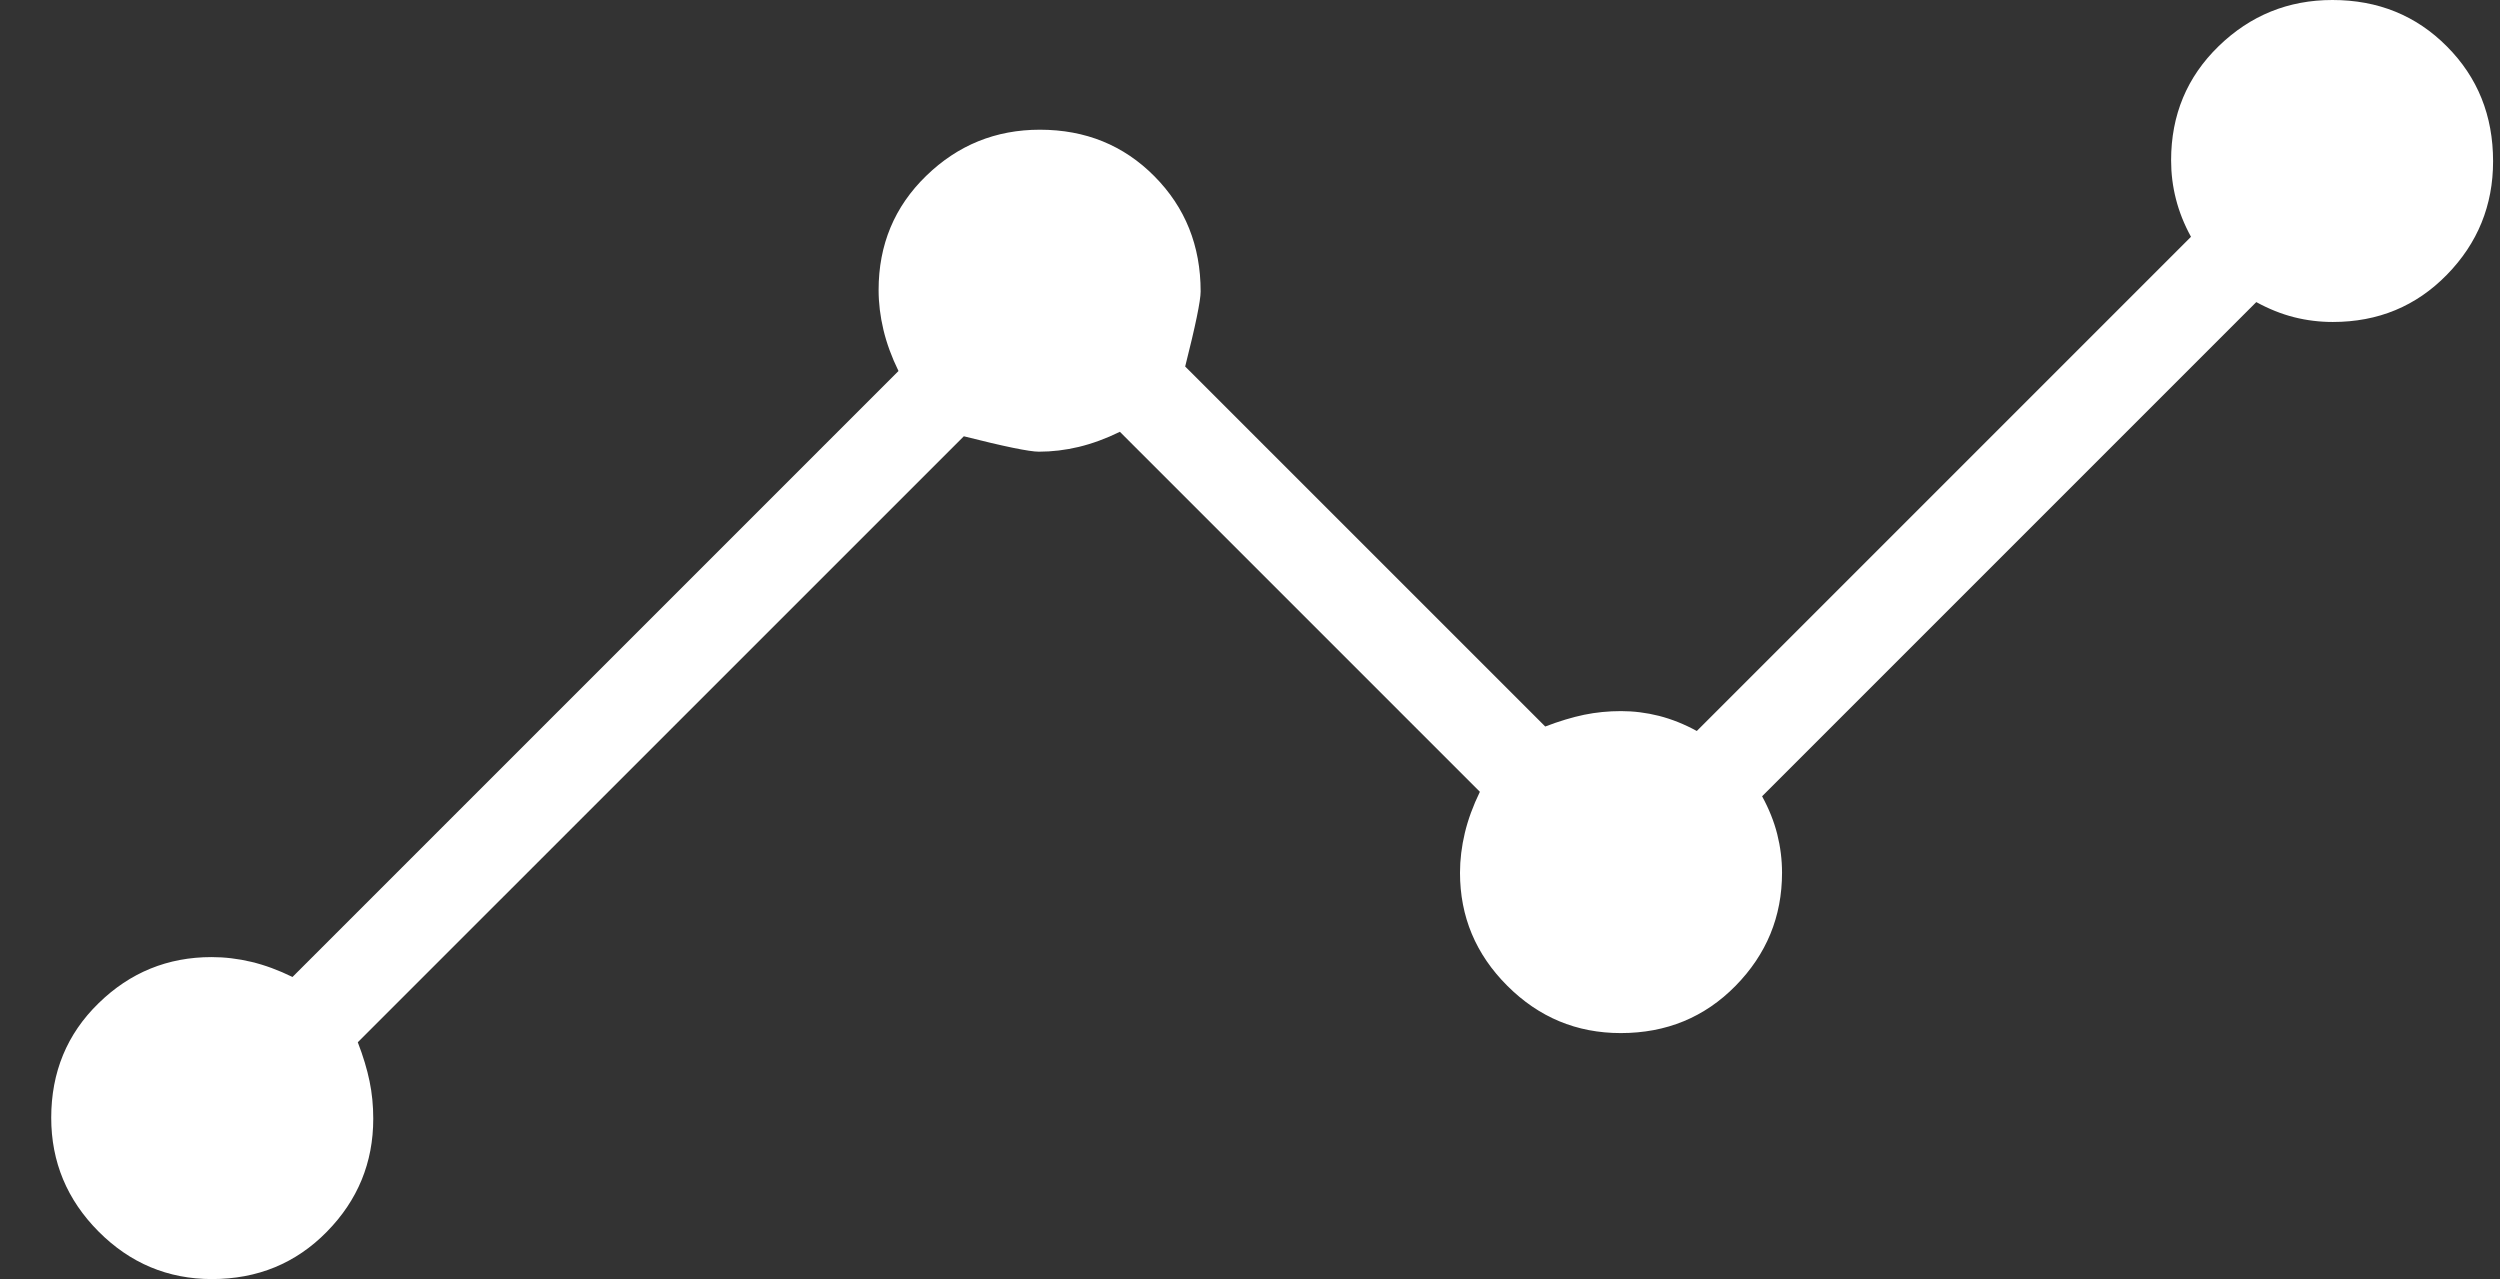 <svg width="43" height="22" viewBox="0 0 43 22" fill="white" xmlns="http://www.w3.org/2000/svg">
<rect x="0" y="0" width="43" height="22" fill="#333333" stroke="none"/>
<path d="M3.646 22C2.888 22 2.237 21.727 1.695 21.182C1.153 20.637 0.881 19.985 0.881 19.226C0.881 18.442 1.152 17.785 1.695 17.256C2.237 16.726 2.885 16.462 3.639 16.462C3.865 16.462 4.093 16.489 4.324 16.544C4.554 16.599 4.79 16.686 5.031 16.804L15.454 6.381C15.336 6.14 15.25 5.904 15.195 5.673C15.14 5.442 15.112 5.214 15.112 4.988C15.112 4.209 15.385 3.554 15.93 3.025C16.475 2.495 17.127 2.231 17.886 2.231C18.67 2.231 19.327 2.498 19.856 3.032C20.386 3.566 20.651 4.226 20.651 5.012C20.651 5.173 20.562 5.604 20.385 6.304L26.578 12.496C26.819 12.404 27.042 12.337 27.247 12.294C27.452 12.252 27.663 12.231 27.881 12.231C28.099 12.231 28.317 12.258 28.535 12.313C28.753 12.369 28.97 12.455 29.185 12.573L37.685 4.073C37.567 3.858 37.481 3.641 37.426 3.423C37.37 3.205 37.343 2.983 37.343 2.758C37.343 1.978 37.616 1.323 38.161 0.794C38.706 0.265 39.358 0 40.117 0C40.901 0 41.558 0.266 42.087 0.799C42.617 1.331 42.881 1.989 42.881 2.774C42.881 3.532 42.617 4.183 42.087 4.725C41.558 5.267 40.904 5.538 40.124 5.538C39.898 5.538 39.676 5.511 39.458 5.456C39.24 5.401 39.024 5.314 38.808 5.196L30.308 13.696C30.426 13.912 30.513 14.128 30.568 14.346C30.623 14.564 30.651 14.786 30.651 15.012C30.651 15.766 30.384 16.414 29.852 16.956C29.32 17.498 28.661 17.769 27.877 17.769C27.118 17.769 26.468 17.498 25.926 16.956C25.383 16.414 25.112 15.766 25.112 15.012C25.112 14.786 25.14 14.558 25.195 14.327C25.25 14.096 25.337 13.86 25.454 13.619L19.262 7.427C19.021 7.545 18.785 7.631 18.554 7.687C18.324 7.742 18.095 7.769 17.869 7.769C17.708 7.769 17.277 7.681 16.578 7.504L6.154 17.927C6.247 18.168 6.314 18.391 6.356 18.596C6.399 18.801 6.42 19.017 6.42 19.242C6.42 19.997 6.154 20.645 5.621 21.187C5.089 21.729 4.43 22 3.646 22Z"/>
</svg>
